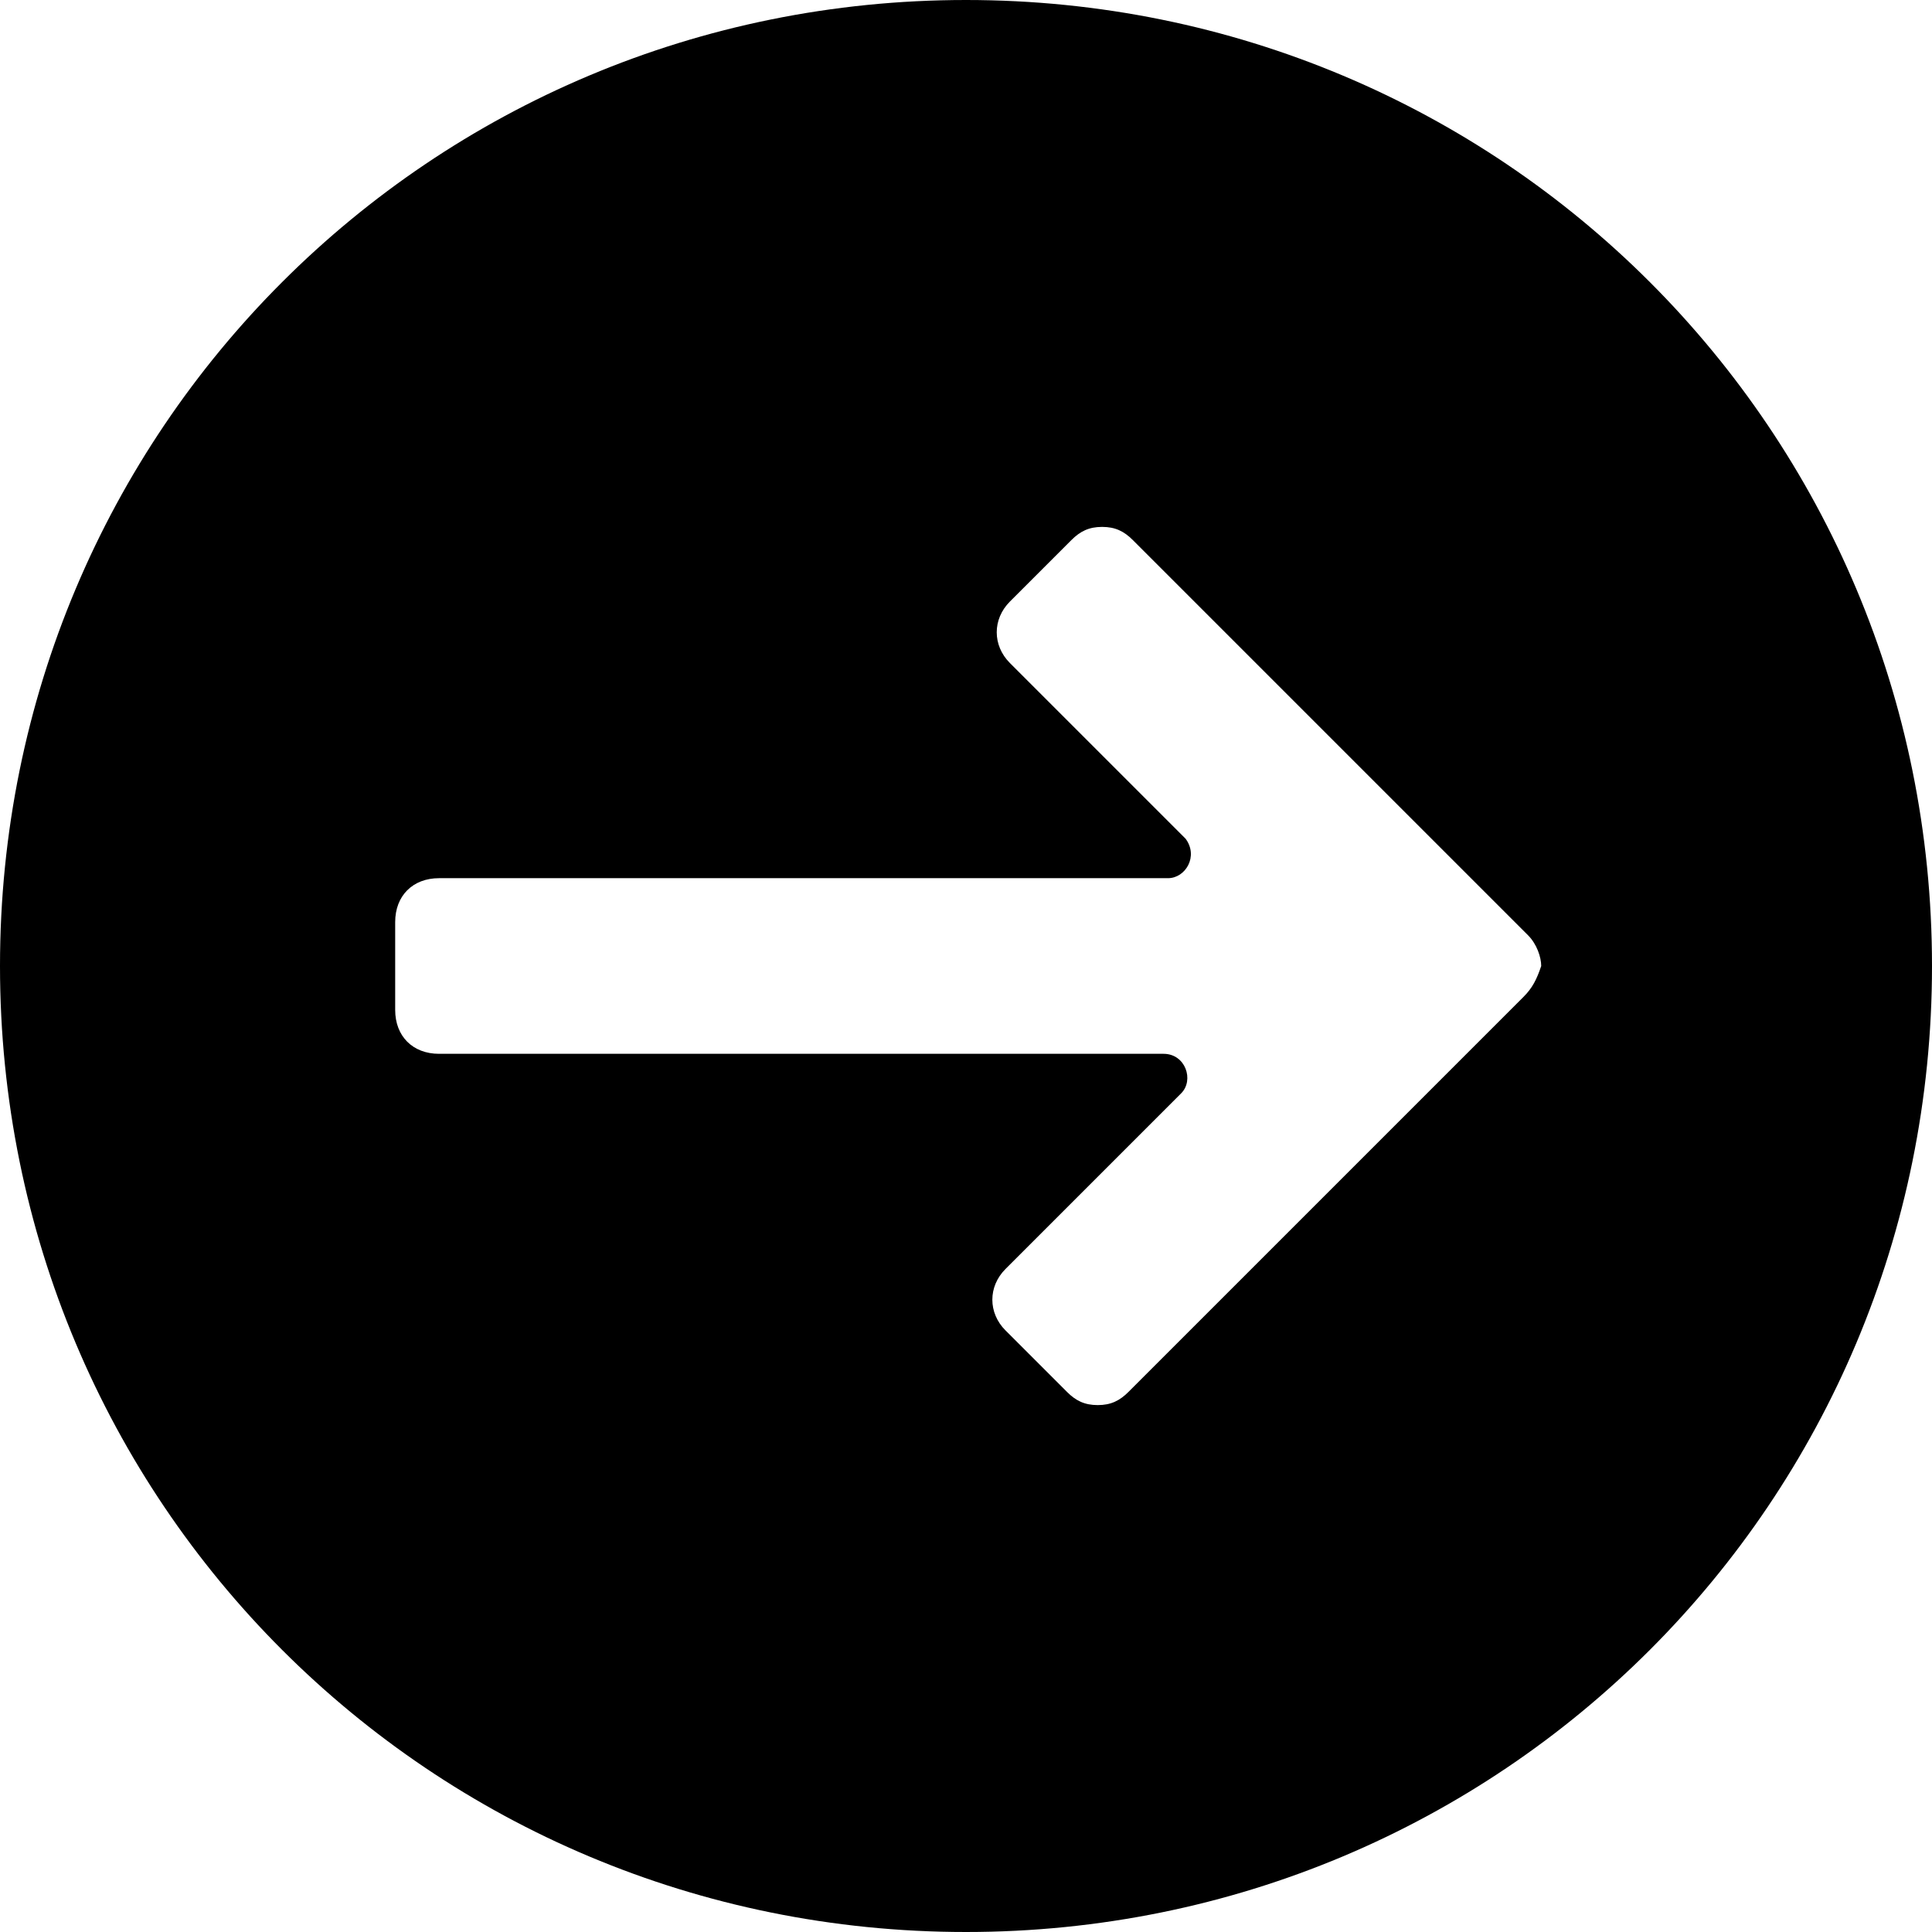 <?xml version='1.0' encoding='iso-8859-1'?>
<svg version="1.1" xmlns="http://www.w3.org/2000/svg" viewBox="0 0 44 44" xmlns:xlink="http://www.w3.org/1999/xlink" enable-background="new 0 0 44 44">
  <path d="m22,0c-12.2,0-22,9.8-22,22s9.8,22 22,22 22-9.8 22-22-9.8-22-22-22zm12.7,22.7l-9,9c-0.2,0.2-0.4,0.3-0.7,0.3s-0.5-0.1-0.7-0.3l-1.4-1.4c-0.4-0.4-0.4-1 0-1.4l4-4c0.3-0.3 0.1-0.9-0.4-0.9h-16.5c-0.6,0-1-0.4-1-1v-2c0-0.6 0.4-1 1-1h16.6c0.4,0 0.7-0.5 0.4-0.9l-4-4c-0.4-0.4-0.4-1 0-1.4l1.4-1.4c0.2-0.2 0.4-0.3 0.7-0.3s0.5,0.1 0.7,0.3l9,9c0.2,0.2 0.3,0.5 0.3,0.7-0.1,0.3-0.2,0.5-0.4,0.7z"/>
</svg>
